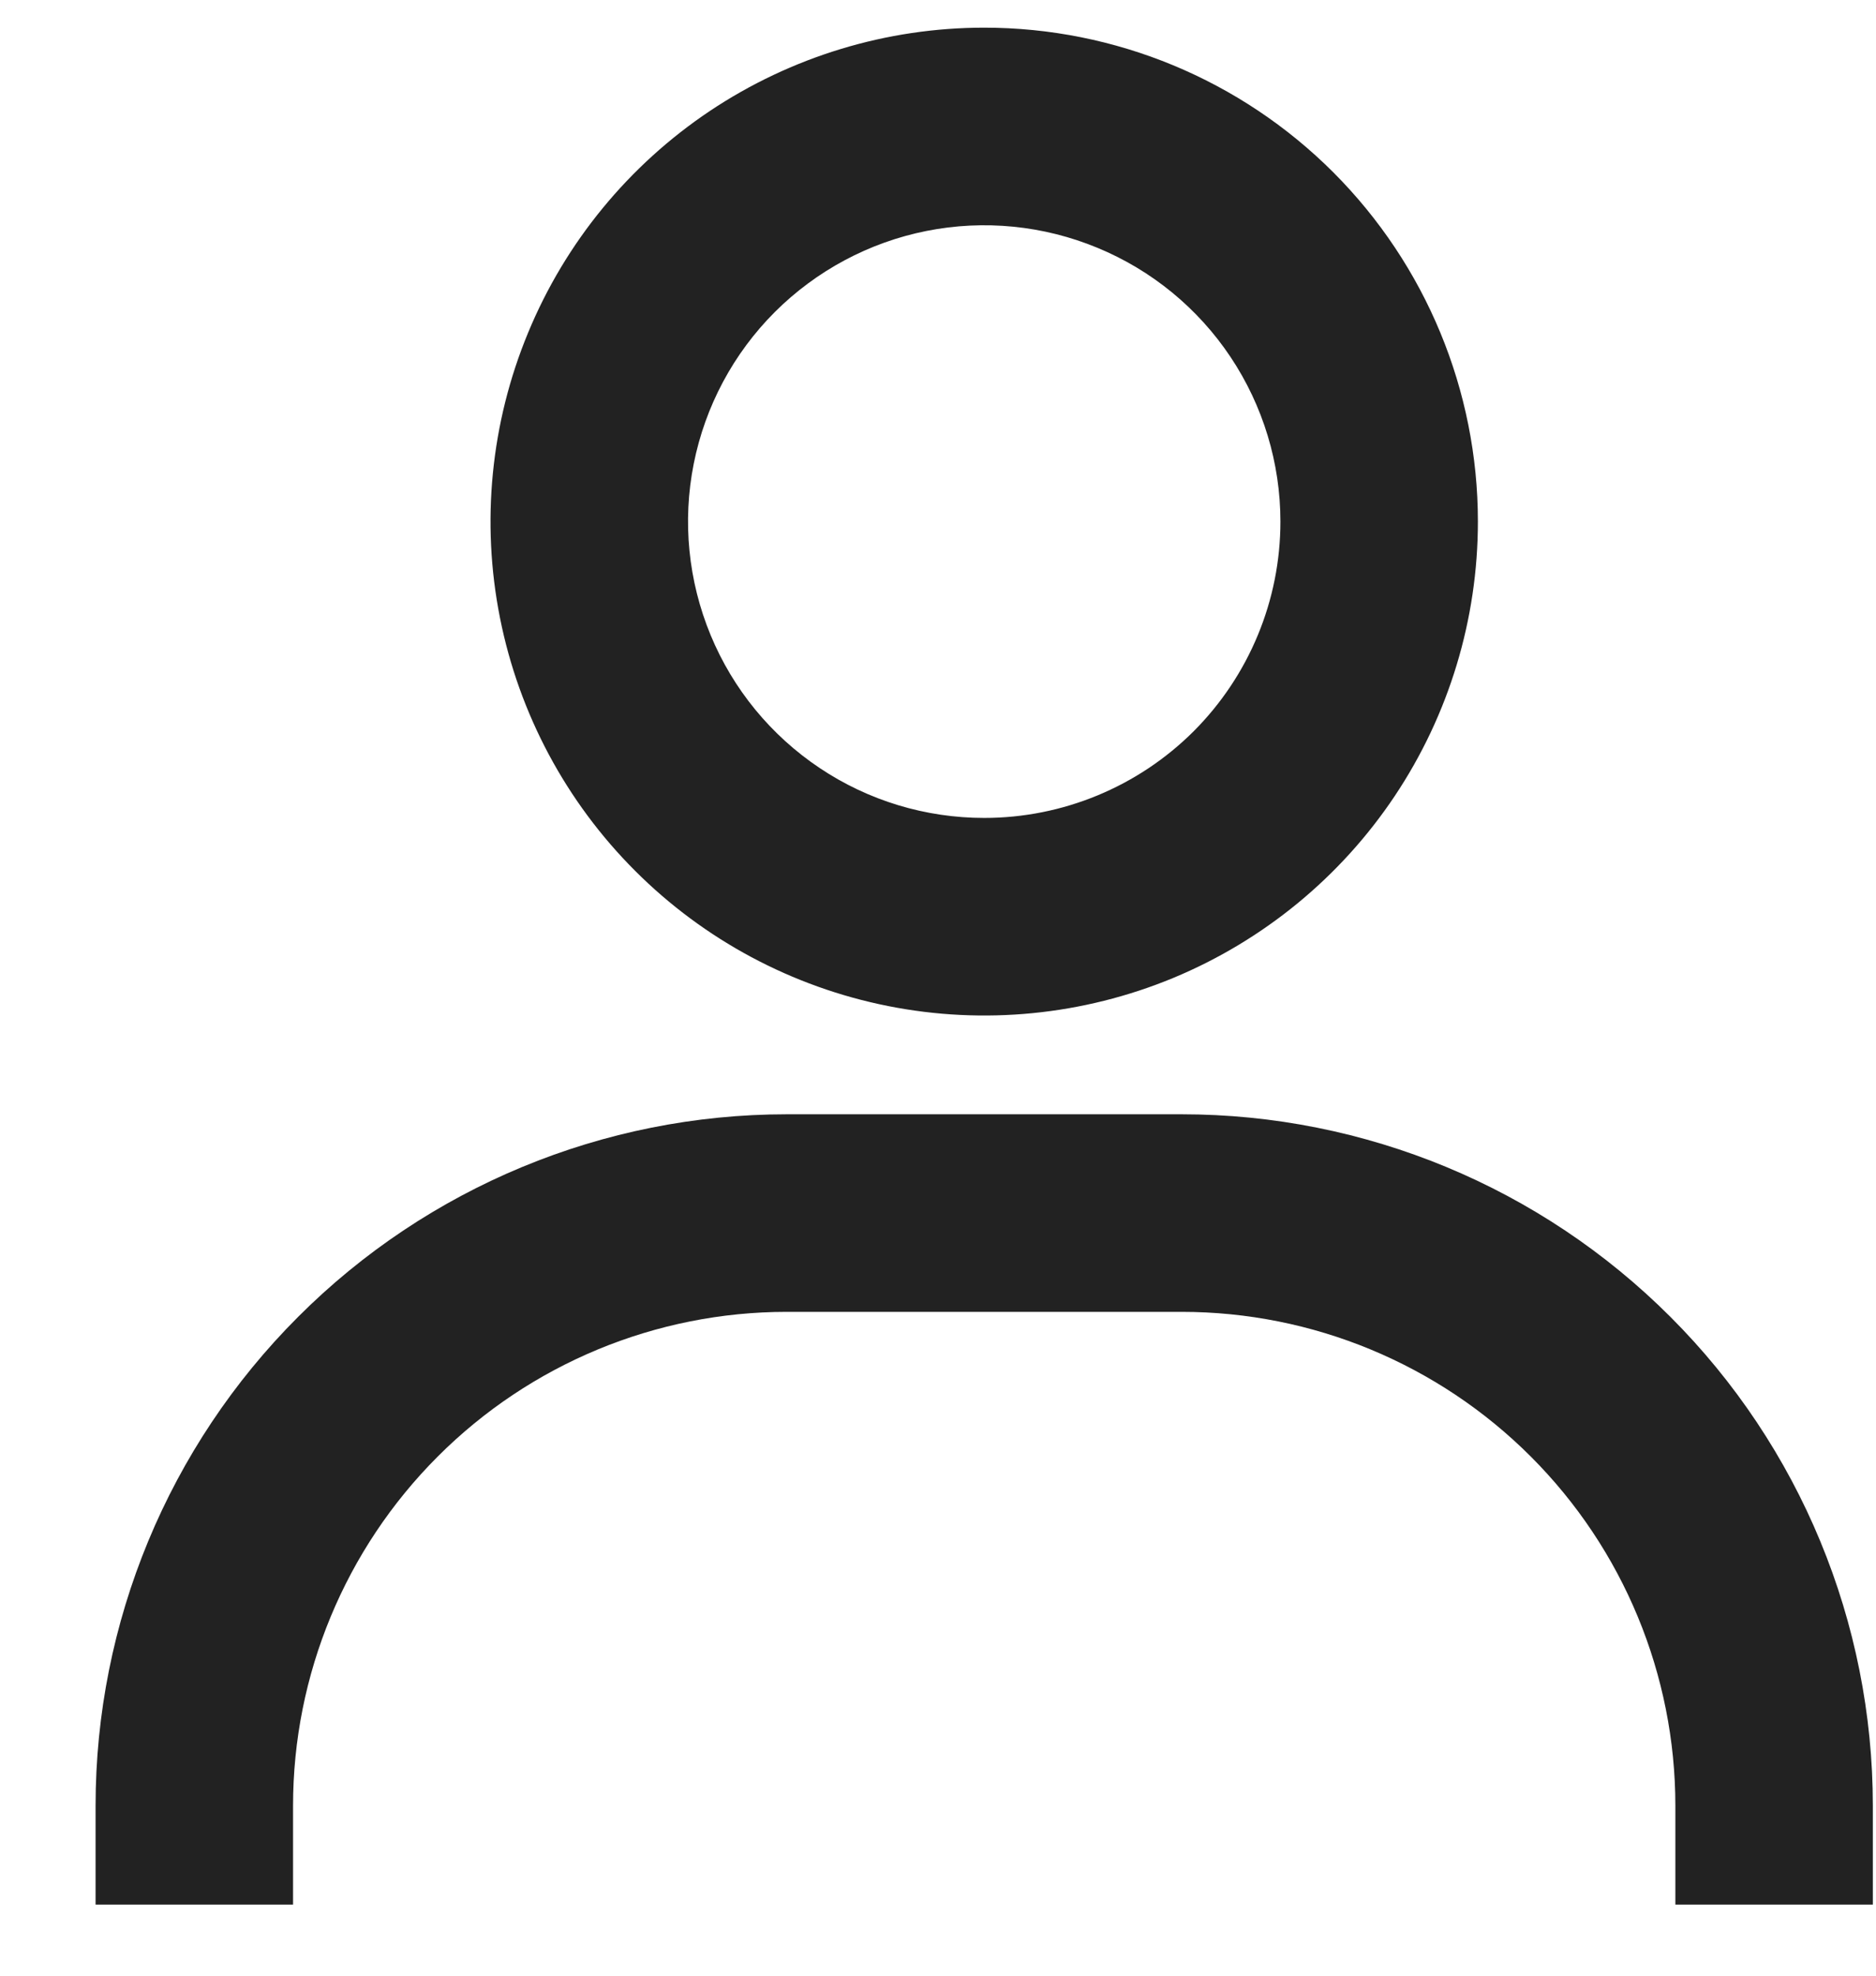 <svg width="19" height="20" viewBox="0 0 19 20" fill="none" xmlns="http://www.w3.org/2000/svg">
<path d="M9.968 0.28C8.979 0.28 8.013 0.574 7.19 1.123C6.368 1.673 5.727 2.453 5.349 3.367C4.97 4.281 4.871 5.286 5.064 6.256C5.257 7.226 5.733 8.117 6.433 8.816C7.132 9.515 8.023 9.991 8.993 10.184C9.963 10.377 10.968 10.278 11.882 9.9C12.795 9.521 13.576 8.881 14.126 8.058C14.675 7.236 14.968 6.269 14.968 5.28C14.968 3.954 14.441 2.683 13.504 1.745C12.566 0.807 11.294 0.28 9.968 0.28ZM9.968 8.28C9.375 8.28 8.795 8.105 8.302 7.775C7.808 7.445 7.424 6.977 7.197 6.429C6.97 5.88 6.91 5.277 7.026 4.695C7.142 4.113 7.427 3.579 7.847 3.159C8.267 2.74 8.801 2.454 9.383 2.338C9.965 2.222 10.568 2.282 11.116 2.509C11.665 2.736 12.133 3.12 12.463 3.614C12.792 4.107 12.968 4.687 12.968 5.28C12.968 6.076 12.652 6.839 12.09 7.402C11.527 7.964 10.764 8.28 9.968 8.28ZM18.968 19.28V18.28C18.968 16.424 18.231 14.643 16.918 13.331C15.605 12.018 13.825 11.28 11.968 11.28H7.968C6.112 11.28 4.331 12.018 3.019 13.331C1.706 14.643 0.968 16.424 0.968 18.28V19.28H2.968V18.28C2.968 16.954 3.495 15.683 4.433 14.745C5.37 13.807 6.642 13.28 7.968 13.28H11.968C13.294 13.28 14.566 13.807 15.504 14.745C16.442 15.683 16.968 16.954 16.968 18.28V19.28H18.968Z" fill="#222222"/>
</svg>
